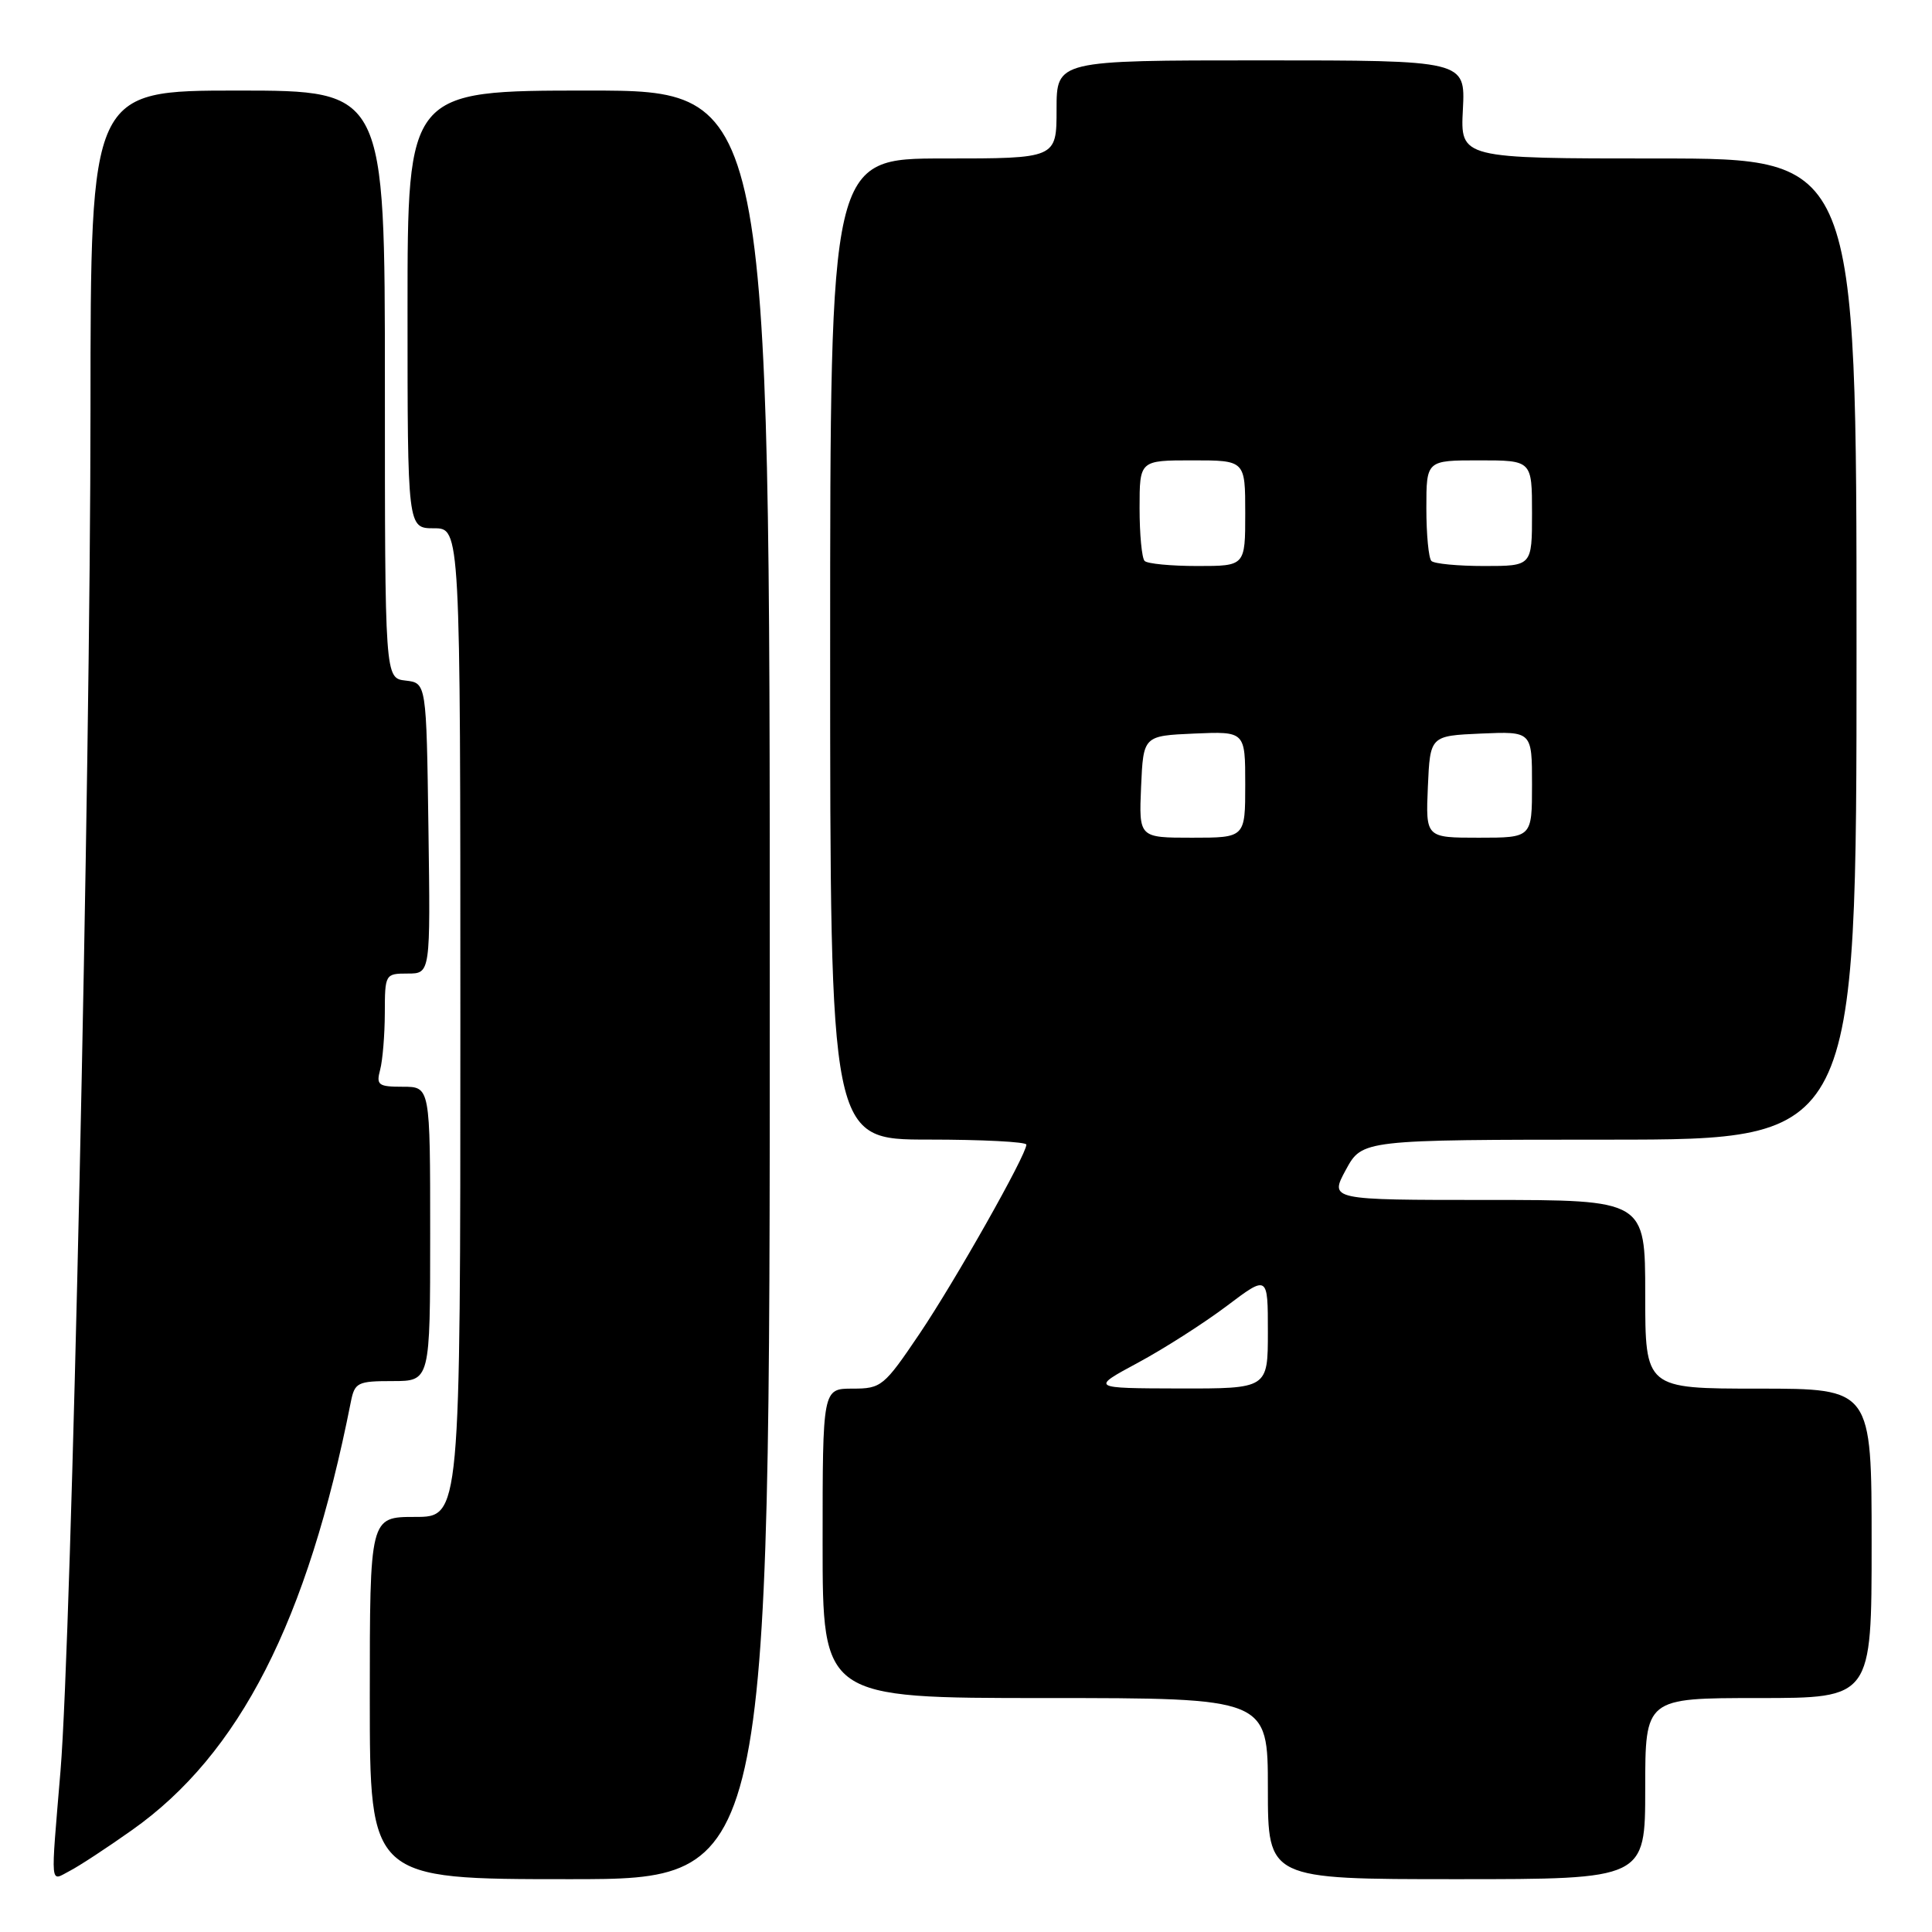 <?xml version="1.0" encoding="UTF-8" standalone="no"?>
<!DOCTYPE svg PUBLIC "-//W3C//DTD SVG 1.1//EN" "http://www.w3.org/Graphics/SVG/1.1/DTD/svg11.dtd" >
<svg xmlns="http://www.w3.org/2000/svg" xmlns:xlink="http://www.w3.org/1999/xlink" version="1.1" viewBox="0 0 256 256">
 <g >
 <path fill="currentColor"
d=" M 17.50 242.49 C 31.74 232.43 40.74 214.83 46.49 185.75 C 47.00 183.19 47.38 183.00 52.02 183.00 C 57.00 183.00 57.00 183.00 57.00 163.50 C 57.00 144.00 57.00 144.00 53.38 144.00 C 50.12 144.00 49.83 143.78 50.37 141.75 C 50.70 140.51 50.98 137.14 50.99 134.25 C 51.00 129.08 51.04 129.00 54.02 129.00 C 57.04 129.00 57.04 129.00 56.77 109.75 C 56.50 90.50 56.50 90.50 53.75 90.18 C 51.00 89.87 51.00 89.87 51.00 50.93 C 51.00 12.00 51.00 12.00 31.50 12.00 C 12.00 12.00 12.00 12.00 11.99 54.25 C 11.98 102.94 9.47 217.10 8.02 234.62 C 6.70 250.48 6.59 249.28 9.25 247.90 C 10.49 247.26 14.20 244.83 17.50 242.49 Z  M 102.00 130.50 C 102.00 12.00 102.00 12.00 78.00 12.00 C 54.00 12.00 54.00 12.00 54.00 41.00 C 54.00 70.00 54.00 70.00 57.50 70.00 C 61.00 70.00 61.00 70.00 61.00 135.50 C 61.00 201.00 61.00 201.00 55.00 201.00 C 49.00 201.00 49.00 201.00 49.00 225.00 C 49.00 249.00 49.00 249.00 75.50 249.00 C 102.00 249.00 102.00 249.00 102.00 130.50 Z  M 218.00 237.00 C 218.00 225.00 218.00 225.00 233.00 225.00 C 248.00 225.00 248.00 225.00 248.00 204.50 C 248.00 184.00 248.00 184.00 233.00 184.00 C 218.00 184.00 218.00 184.00 218.00 171.50 C 218.00 159.00 218.00 159.00 197.08 159.00 C 176.17 159.00 176.17 159.00 178.33 155.01 C 180.50 151.02 180.50 151.02 213.25 151.01 C 246.00 151.00 246.00 151.00 246.00 86.00 C 246.00 21.00 246.00 21.00 219.75 21.00 C 193.50 21.00 193.50 21.00 193.84 14.50 C 194.17 8.00 194.17 8.00 167.09 8.00 C 140.00 8.00 140.00 8.00 140.00 14.50 C 140.00 21.00 140.00 21.00 125.00 21.00 C 110.00 21.00 110.00 21.00 110.00 86.00 C 110.00 151.00 110.00 151.00 123.00 151.00 C 130.15 151.00 136.00 151.30 136.00 151.67 C 136.00 153.03 126.56 169.74 121.83 176.75 C 117.13 183.71 116.78 184.00 112.97 184.00 C 109.00 184.00 109.00 184.00 109.00 204.50 C 109.00 225.00 109.00 225.00 138.50 225.00 C 168.00 225.00 168.00 225.00 168.00 237.00 C 168.00 249.00 168.00 249.00 193.00 249.00 C 218.00 249.00 218.00 249.00 218.00 237.00 Z  M 150.80 180.56 C 154.27 178.69 159.55 175.31 162.55 173.05 C 168.00 168.94 168.00 168.94 168.00 176.47 C 168.00 184.00 168.00 184.00 156.25 183.98 C 144.50 183.95 144.50 183.95 150.80 180.56 Z  M 151.20 104.25 C 151.50 97.50 151.50 97.50 158.25 97.20 C 165.00 96.91 165.00 96.91 165.00 103.95 C 165.00 111.00 165.00 111.00 157.95 111.00 C 150.91 111.00 150.91 111.00 151.20 104.25 Z  M 189.20 104.25 C 189.50 97.50 189.50 97.50 196.25 97.20 C 203.00 96.91 203.00 96.91 203.00 103.95 C 203.00 111.00 203.00 111.00 195.95 111.00 C 188.91 111.00 188.91 111.00 189.20 104.25 Z  M 151.67 74.33 C 151.30 73.97 151.00 70.82 151.00 67.33 C 151.00 61.00 151.00 61.00 158.00 61.00 C 165.00 61.00 165.00 61.00 165.00 68.00 C 165.00 75.00 165.00 75.00 158.67 75.00 C 155.18 75.00 152.03 74.70 151.67 74.33 Z  M 189.67 74.33 C 189.30 73.97 189.00 70.82 189.00 67.33 C 189.00 61.00 189.00 61.00 196.00 61.00 C 203.00 61.00 203.00 61.00 203.00 68.00 C 203.00 75.00 203.00 75.00 196.67 75.00 C 193.18 75.00 190.03 74.70 189.67 74.33 Z "/>
</g>
</svg>